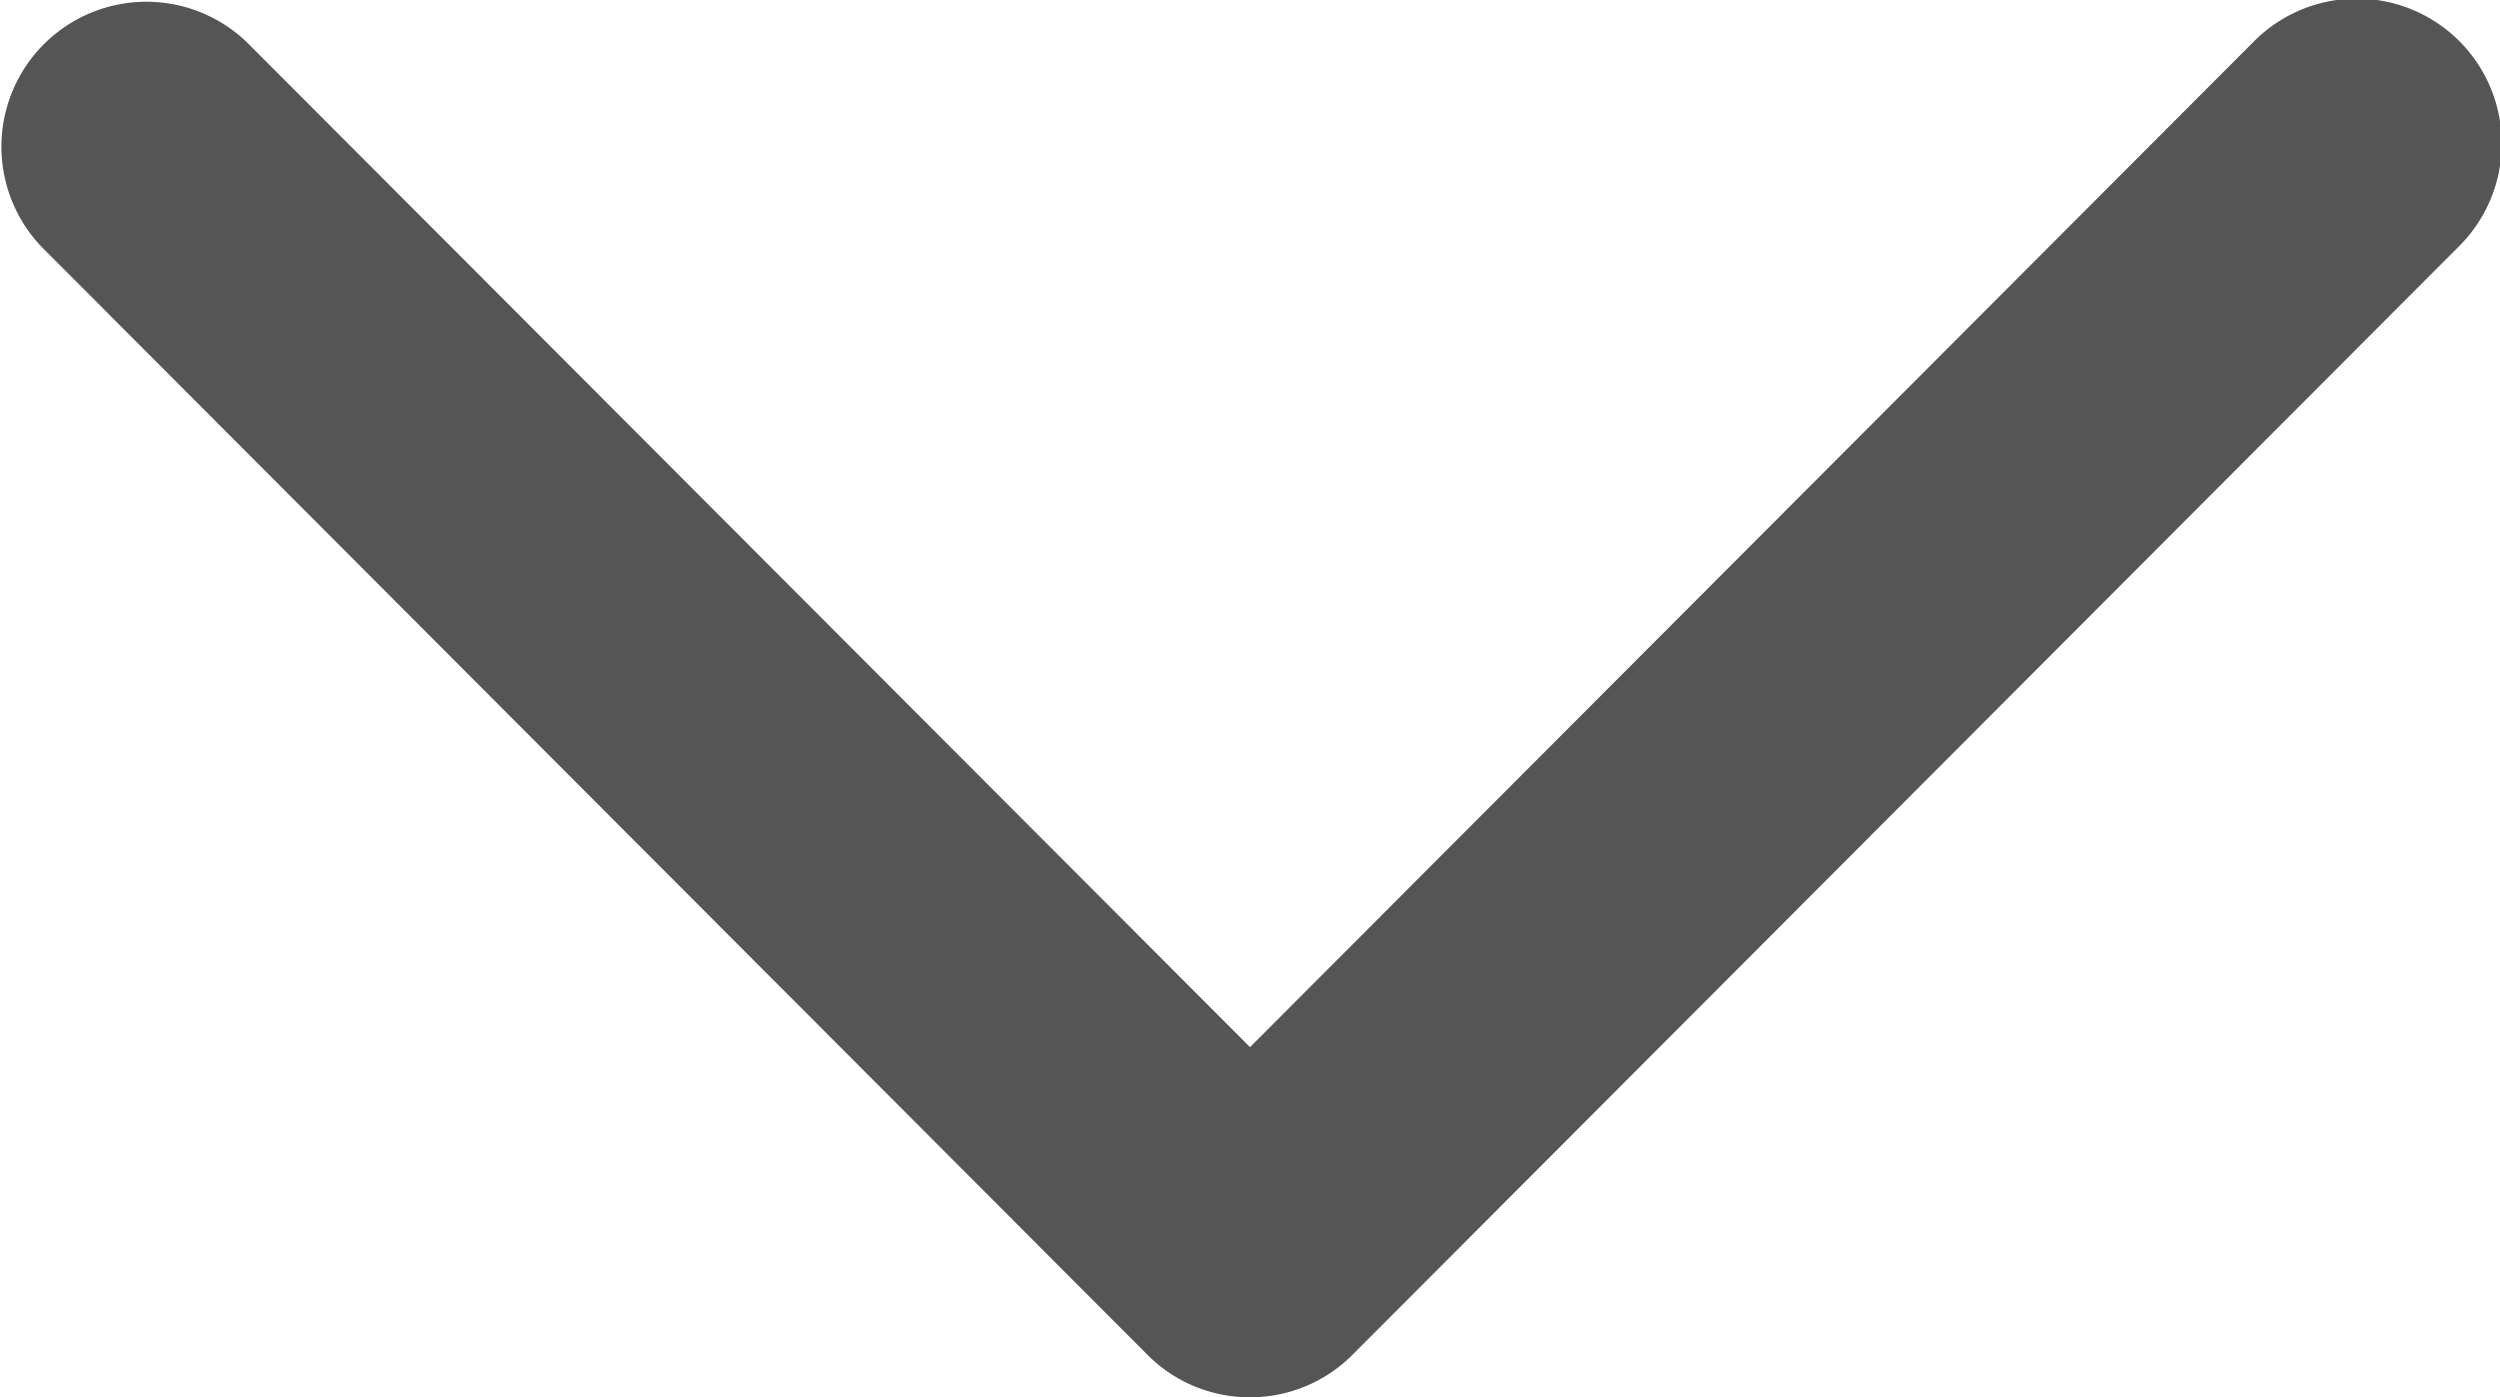 <svg xmlns="http://www.w3.org/2000/svg" viewBox="0 0 34.014 19.011"><title>arrow</title><g id="Layer_2" data-name="Layer 2"><g id="Layer_1-2" data-name="Layer 1"><path d="M17.007,19.011a1.962,1.962,0,0,1-1.393-.576L.577,3.37A1.972,1.972,0,0,1,3.363.579l13.644,13.668L30.651.579a1.972,1.972,0,1,1,2.786,2.791L18.4,18.434A1.962,1.962,0,0,1,17.007,19.011Z" fill="#555"/></g></g></svg>